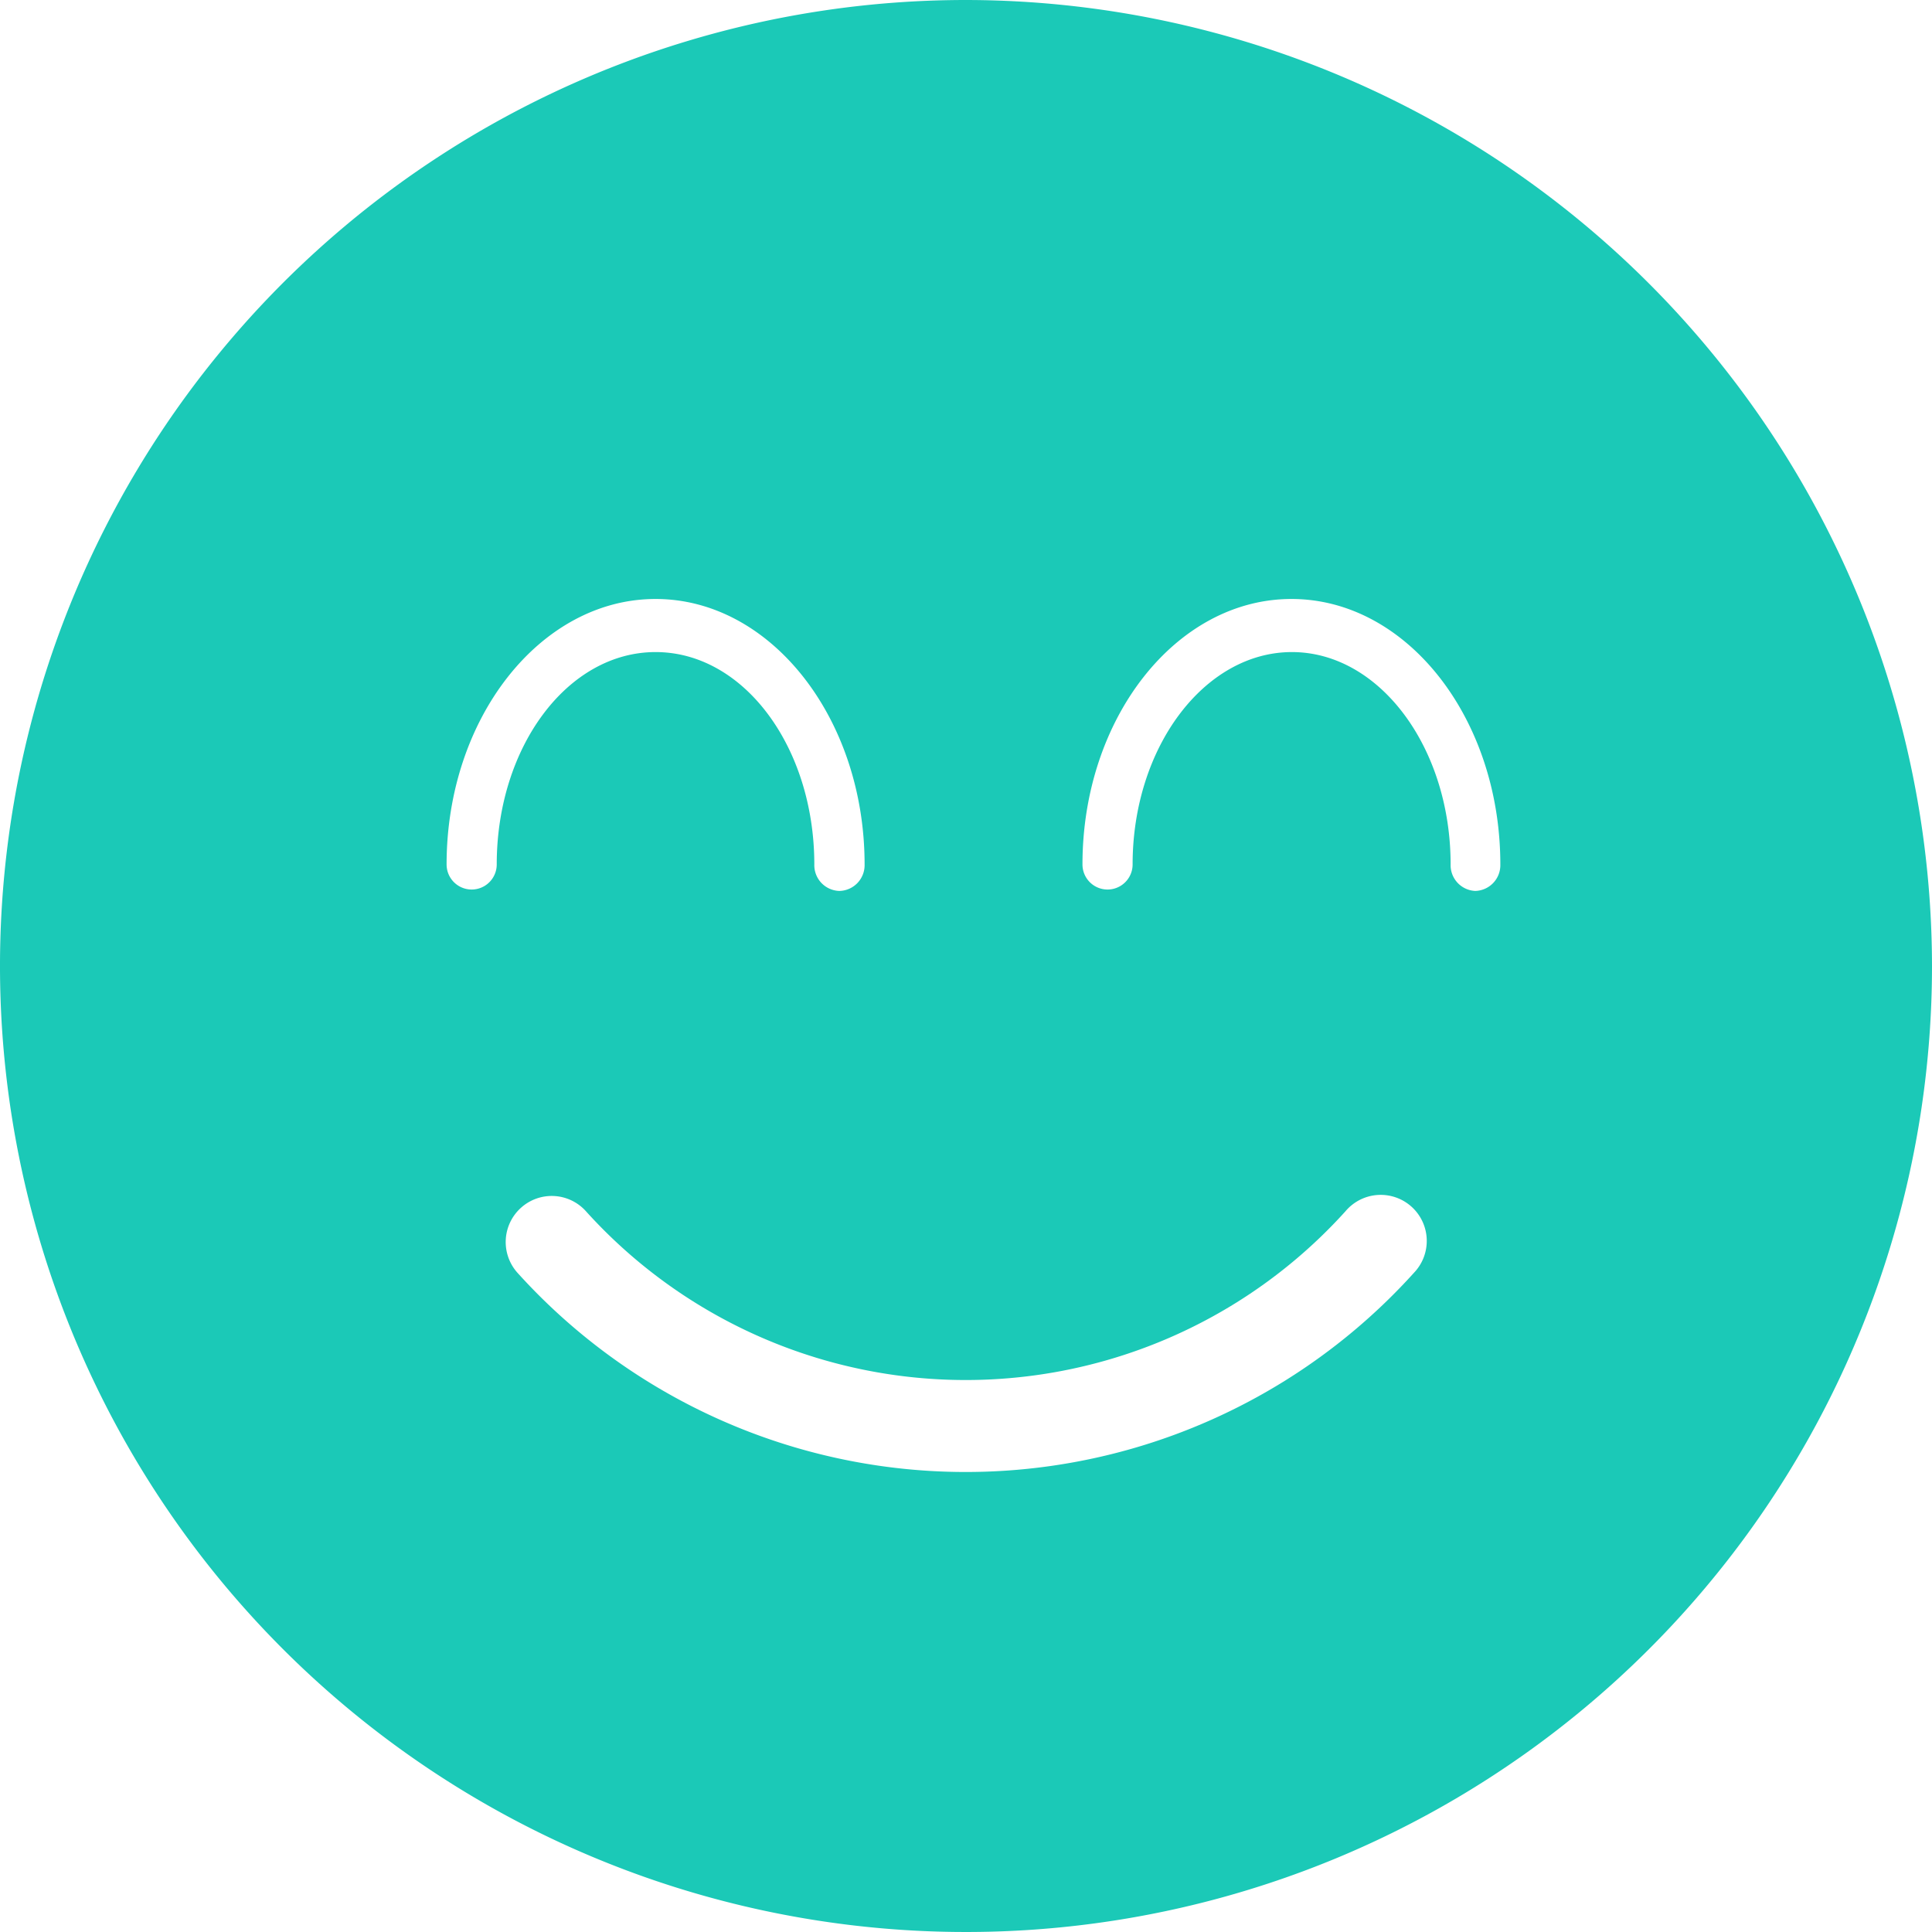 <svg xmlns="http://www.w3.org/2000/svg" viewBox="0 0 137.18 137.18"><defs><style>.cls-1{fill:#1bc9b7;}</style></defs><title>Asset 19</title><g id="Layer_2" data-name="Layer 2"><g id="Layer_13" data-name="Layer 13"><path class="cls-1" d="M68.59,0a68.59,68.59,0,1,0,68.59,68.59A68.67,68.67,0,0,0,68.59,0ZM37,85.75a3.26,3.26,0,0,1,4.61.26,36.33,36.33,0,0,0,53.92,0,3.27,3.27,0,1,1,4.87,4.36,42.88,42.88,0,0,1-63.66,0A3.27,3.27,0,0,1,37,85.75ZM59.6,63.26a1.83,1.83,0,0,1-1.78-1.88c0-8.32-5-15.08-11.27-15.08S35.27,53.06,35.27,61.38a1.78,1.78,0,1,1-3.56,0c0-10.39,6.66-18.85,14.84-18.85S61.39,51,61.39,61.38A1.83,1.83,0,0,1,59.6,63.26Zm45.15,0A1.83,1.83,0,0,1,103,61.38c0-8.32-5.06-15.08-11.27-15.08S80.42,53.06,80.42,61.38a1.78,1.78,0,1,1-3.56,0c0-10.39,6.65-18.85,14.84-18.85S106.53,51,106.53,61.38A1.83,1.83,0,0,1,104.75,63.26Z"/></g></g></svg>